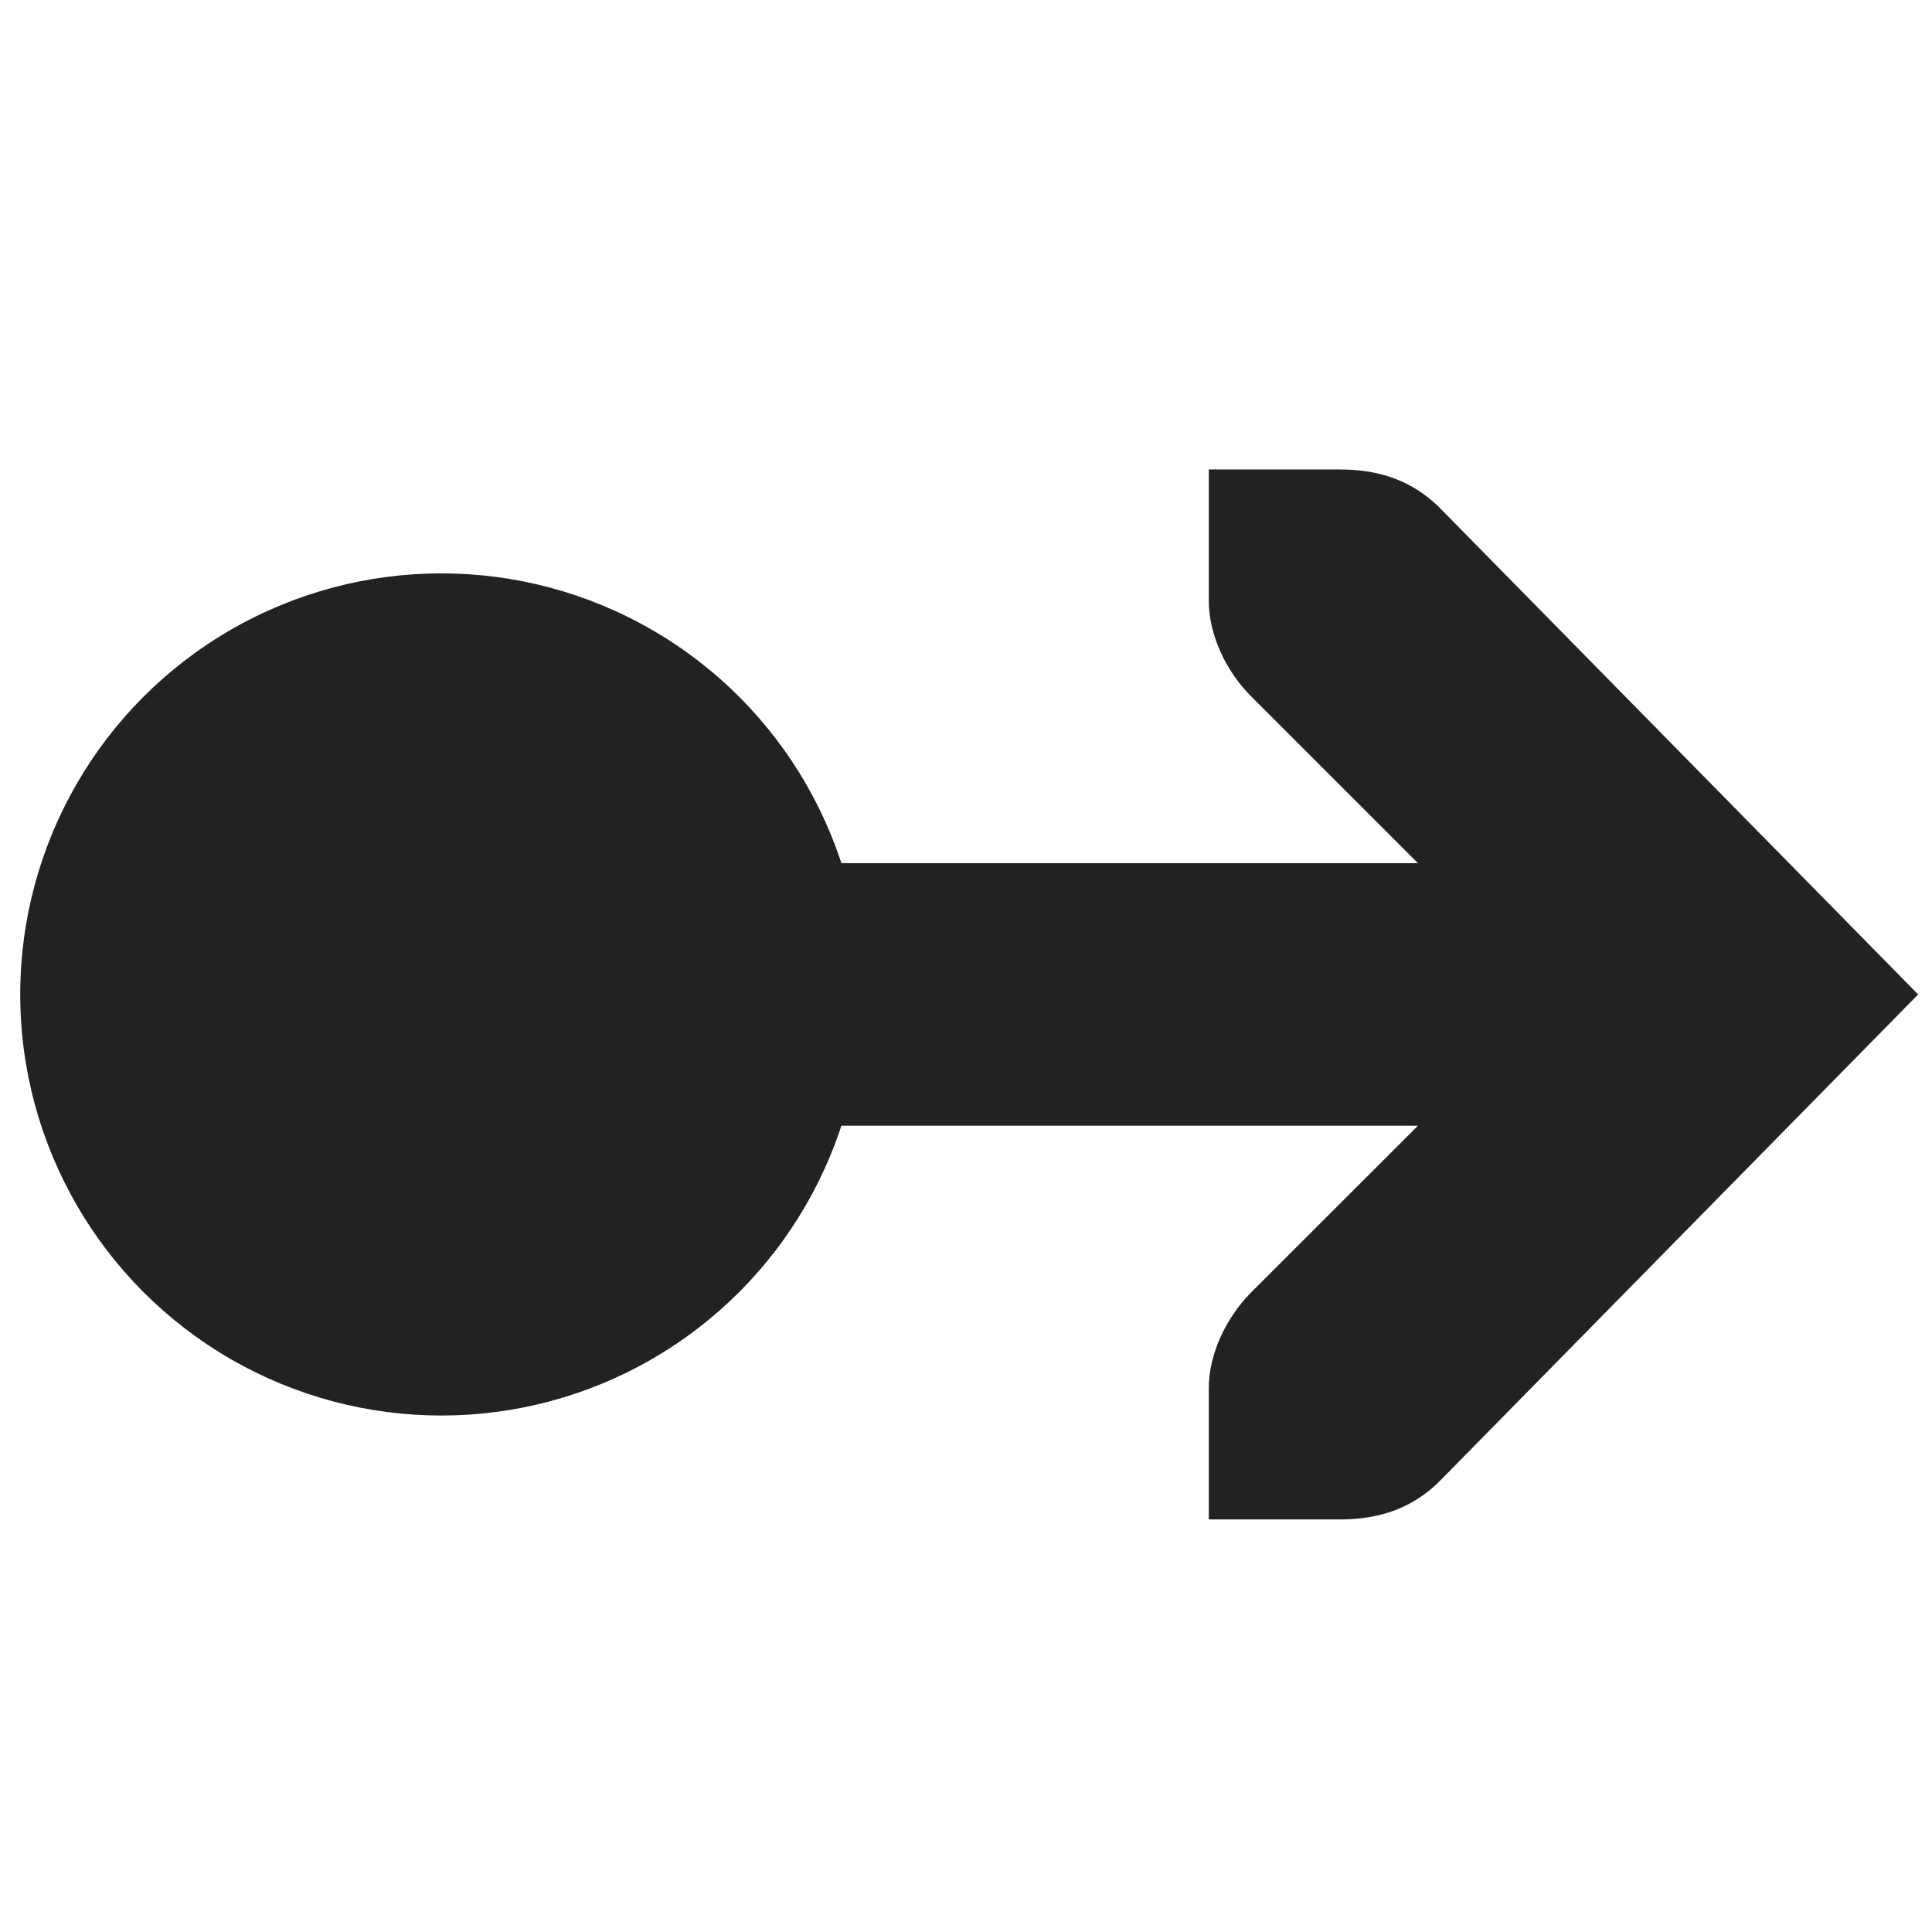<?xml version="1.0" encoding="UTF-8" standalone="no"?>
<!-- Created with Inkscape (http://www.inkscape.org/) -->

<svg
   width="48"
   height="48"
   viewBox="0 0 12.7 12.7"
   version="1.1"
   id="svg5"
   inkscape:version="1.1.2 (0a00cf5339, 2022-02-04)"
   sodipodi:docname="transition_black_48dp.svg"
   xmlns:inkscape="http://www.inkscape.org/namespaces/inkscape"
   xmlns:sodipodi="http://sodipodi.sourceforge.net/DTD/sodipodi-0.dtd"
   xmlns="http://www.w3.org/2000/svg"
   xmlns:svg="http://www.w3.org/2000/svg">
  <sodipodi:namedview
     id="namedview7"
     pagecolor="#ffffff"
     bordercolor="#666666"
     borderopacity="1.0"
     inkscape:pageshadow="2"
     inkscape:pageopacity="0.0"
     inkscape:pagecheckerboard="0"
     inkscape:document-units="mm"
     showgrid="false"
     units="px"
     width="48px"
     inkscape:zoom="8.7988368"
     inkscape:cx="42.562444"
     inkscape:cy="42.107839"
     inkscape:window-width="2486"
     inkscape:window-height="1376"
     inkscape:window-x="0"
     inkscape:window-y="0"
     inkscape:window-maximized="1"
     inkscape:current-layer="layer1" />
  <defs
     id="defs2" />
  <g
     inkscape:label="Capa 1"
     inkscape:groupmode="layer"
     id="layer1">
    <g
       id="g983">
      <path
         d="m 7.946,3.086 v 0.863 c 0,0.222 0.111,0.458 0.27,0.62 L 9.321,5.674 H 1.907 V 7.4 H 9.321 L 8.215,8.505 C 8.057,8.67 7.946,8.902 7.946,9.125 V 9.988 H 8.808 c 0.266,0 0.475,-0.077 0.647,-0.243 L 12.609,6.537 9.455,3.329 C 9.283,3.164 9.075,3.086 8.808,3.086 Z m 0,0"
         fill="#222222"
         id="path824"
         style="stroke-width:0.863" />
      <circle
         style="fill:#222222;fill-opacity:1;fill-rule:evenodd;stroke:none;stroke-width:2.752"
         id="path855"
         cx="2.901"
         cy="6.537"
         r="2.768" />
    </g>
  </g>
</svg>
